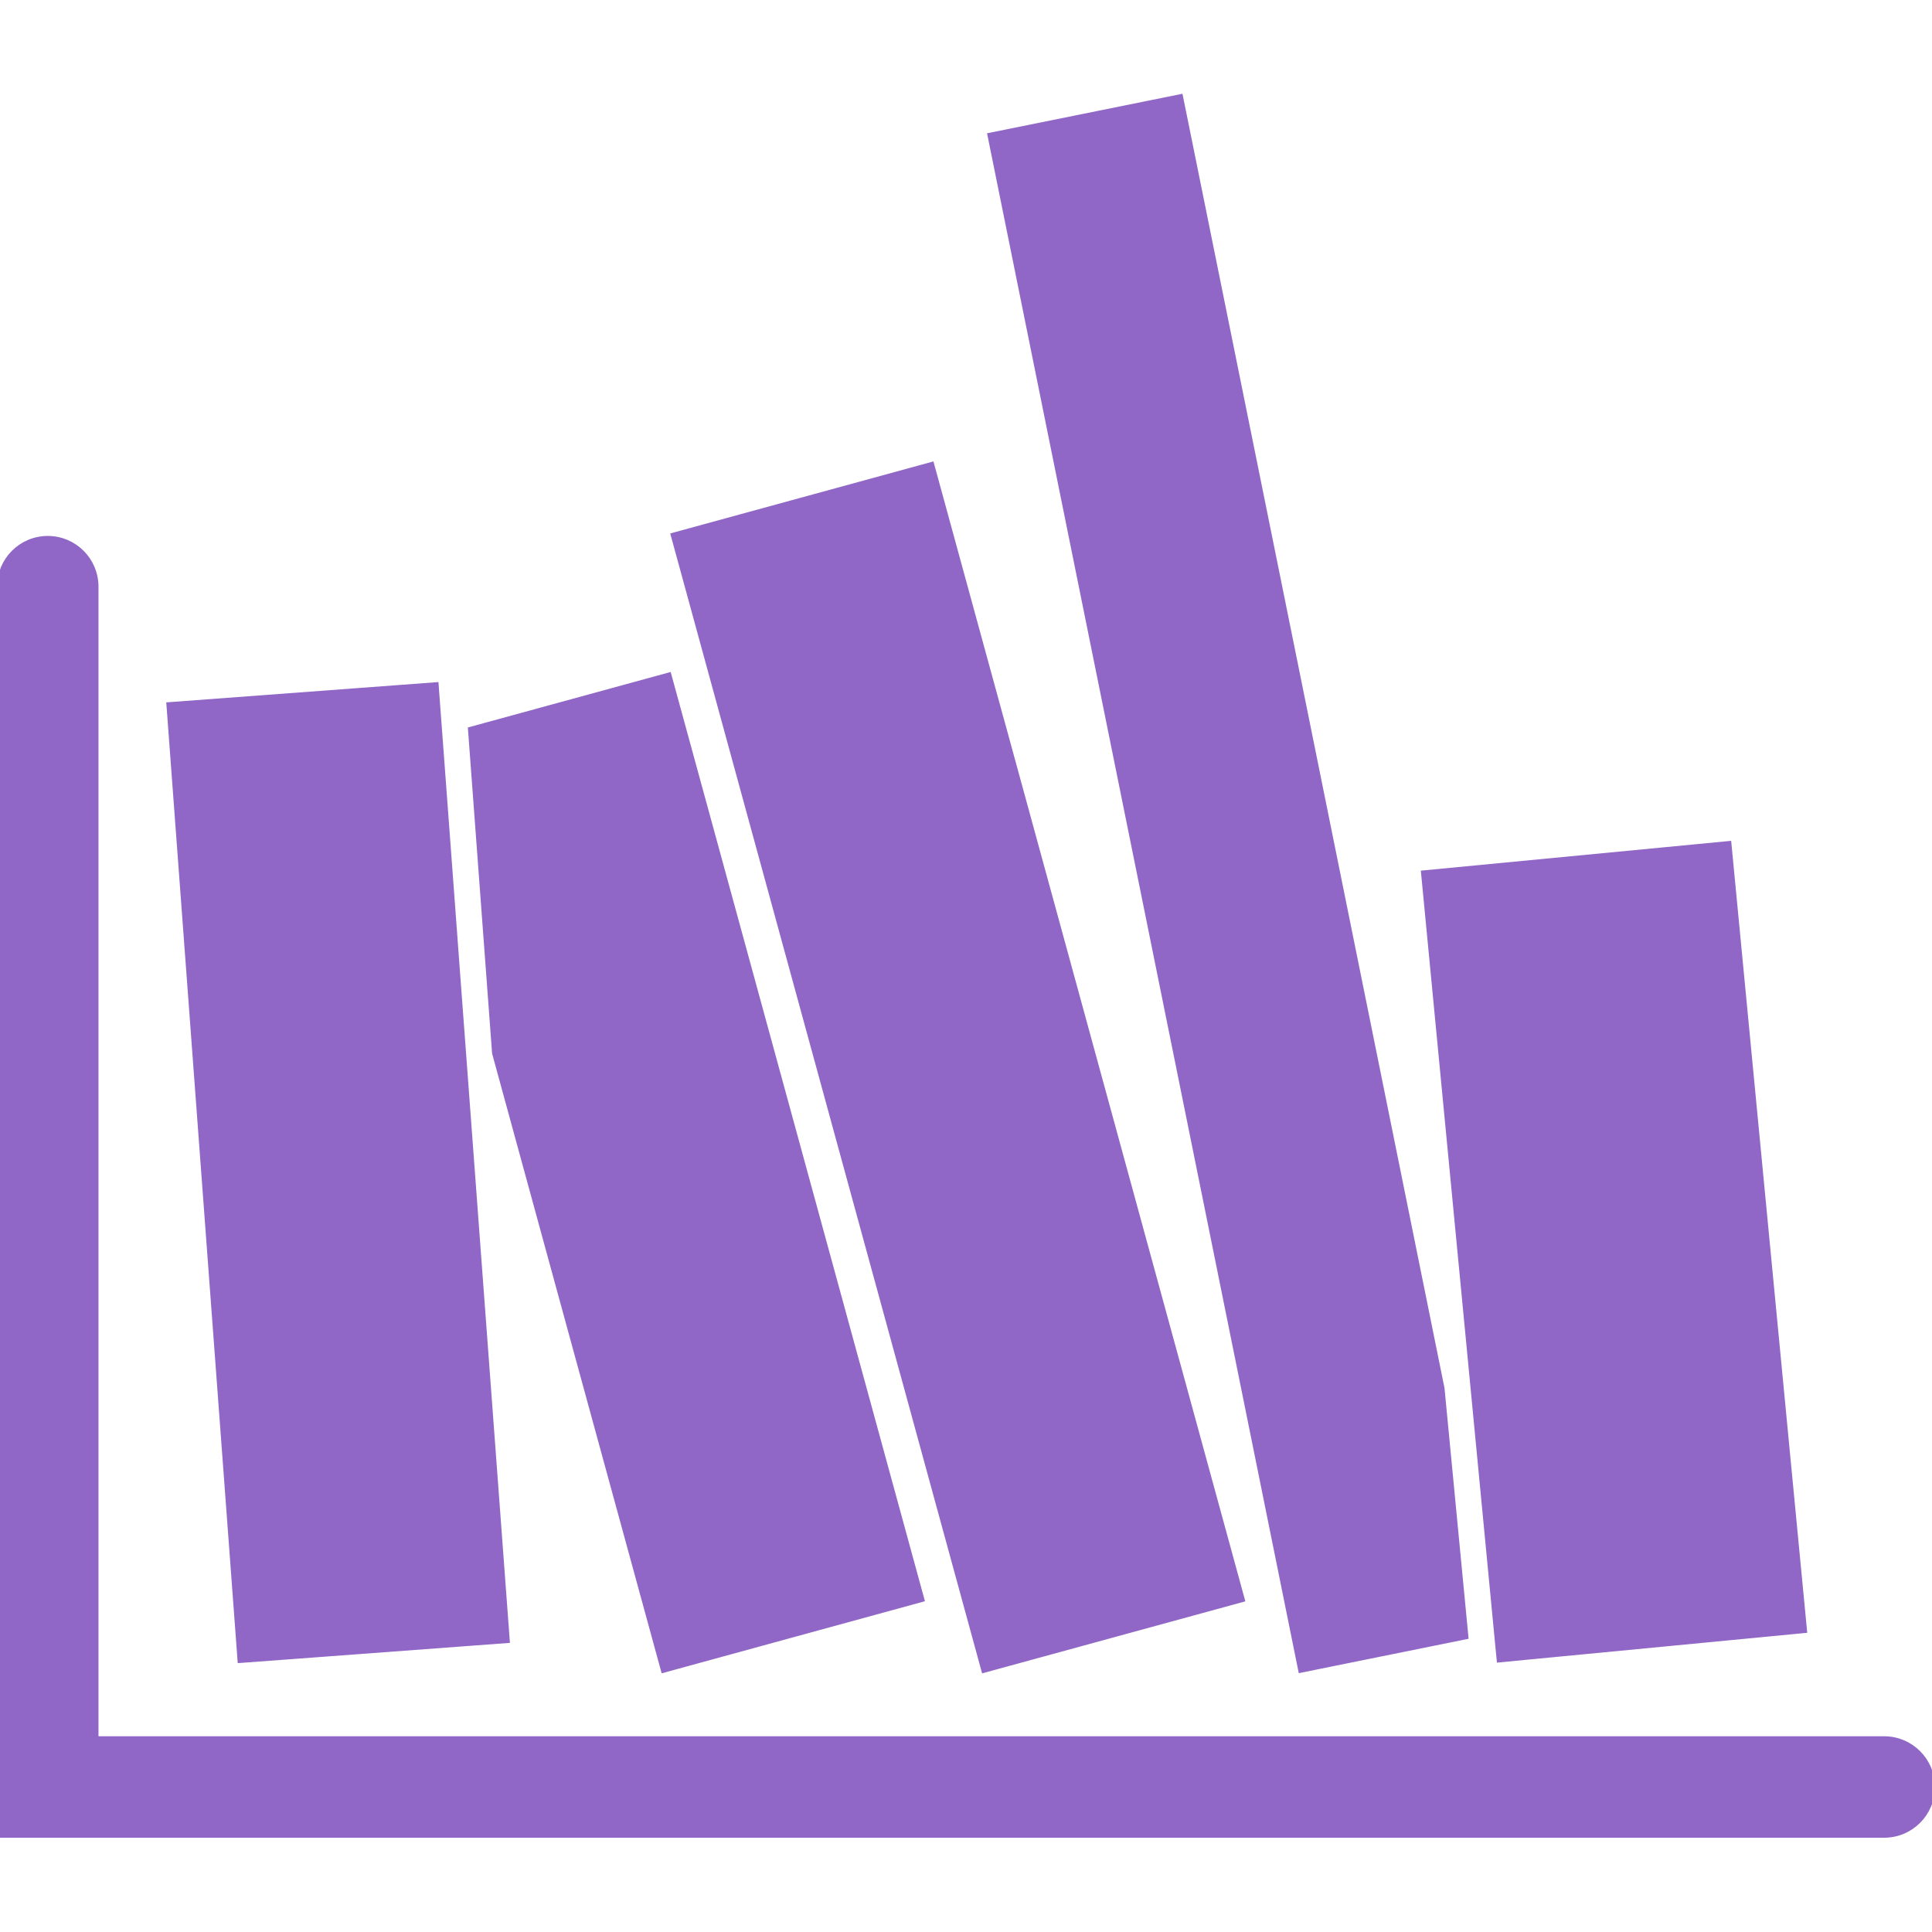<!DOCTYPE svg PUBLIC "-//W3C//DTD SVG 1.1//EN" "http://www.w3.org/Graphics/SVG/1.1/DTD/svg11.dtd">
<!-- Uploaded to: SVG Repo, www.svgrepo.com, Transformed by: SVG Repo Mixer Tools -->
<svg fill="#9067C6" version="1.1" id="Capa_1" xmlns="http://www.w3.org/2000/svg" xmlns:xlink="http://www.w3.org/1999/xlink" width="800px" height="800px" viewBox="0 0 327.602 327.602" xml:space="preserve" stroke="#9067C6">
<g id="SVGRepo_bgCarrier" stroke-width="0"/>
<g id="SVGRepo_tracerCarrier" stroke-linecap="round" stroke-linejoin="round"/>
<g id="SVGRepo_iconCarrier"> <g> <path d="M83.938,178.556l-4.077-54.825l33.513-9.171l42.849,156.603l-43.677,11.961L83.938,178.556z M248.484,277.48l-4.039-42.029 L200.116,16.487l-32.157,6.505l52.66,260.131L248.484,277.48z M252.276,260.553l1.782,18.552l0.222,2.278l4.129-0.401l47.492-4.566 l-12.804-133.294l-51.627,4.962l8.321,86.577L252.276,260.553z M85.931,278.113l-7.338-98.635l-1.05-14.059l-1.041-14.052 l-1.949-26.19l-0.206-2.75l-0.206-2.737l-0.258-3.499l-45.157,3.37l12.047,161.916L85.931,278.113z M210.553,271.184 L157.929,78.856l-43.669,11.95l52.621,192.327L210.553,271.184z M319.502,294.914H16.2V99.478c0-4.469-3.623-8.1-8.1-8.1 S0,95.009,0,99.478v211.637h319.502c4.477,0,8.1-3.634,8.1-8.101C327.602,298.542,323.974,294.914,319.502,294.914z"/> </g> </g>
</svg>